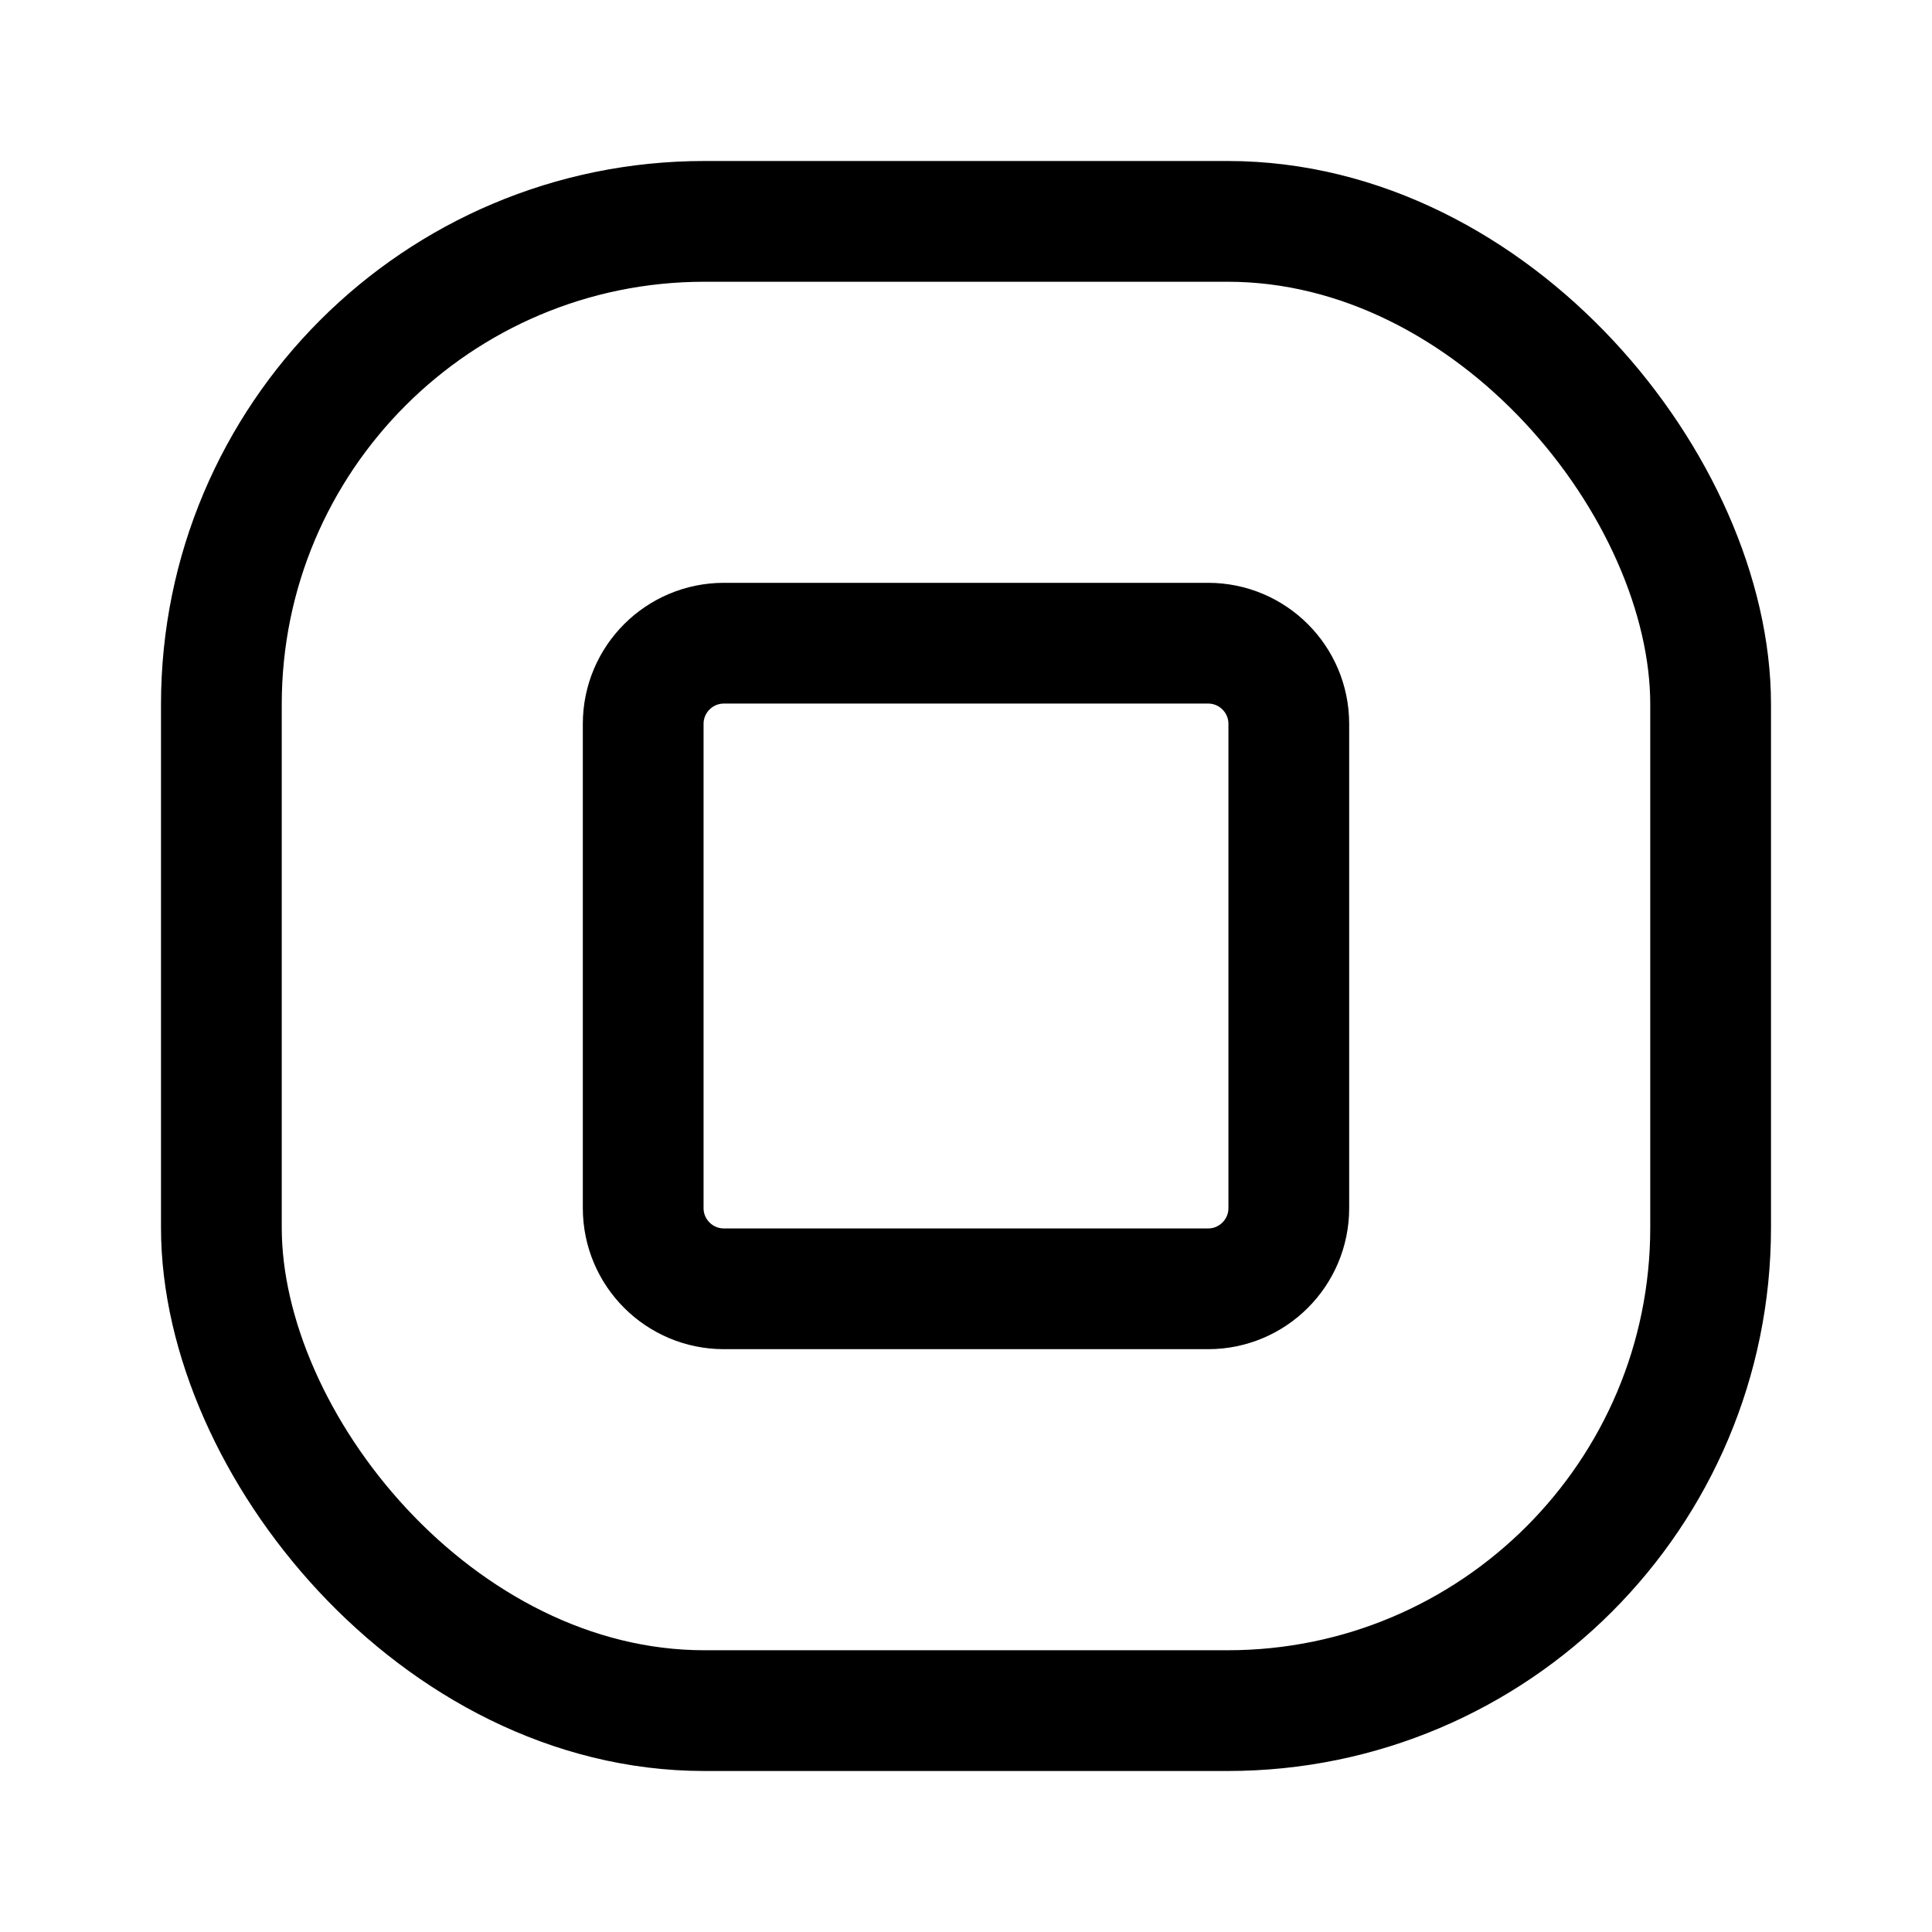 <svg viewBox="0 0 24 24" fill="none" xmlns="http://www.w3.org/2000/svg">
<path d="M15.008 7.99H8.993C8.439 7.99 7.99 8.439 7.99 8.992V15.008C7.99 15.561 8.439 16.01 8.993 16.01H15.008C15.561 16.01 16.01 15.561 16.01 15.008V8.992C16.01 8.439 15.561 7.99 15.008 7.99Z" stroke="currentColor" stroke-width="1.5" stroke-linecap="round" stroke-linejoin="round"/>
<rect x="2.75" y="2.75" width="18.5" height="18.5" rx="6" stroke="currentColor" stroke-width="1.5"/>
</svg>
